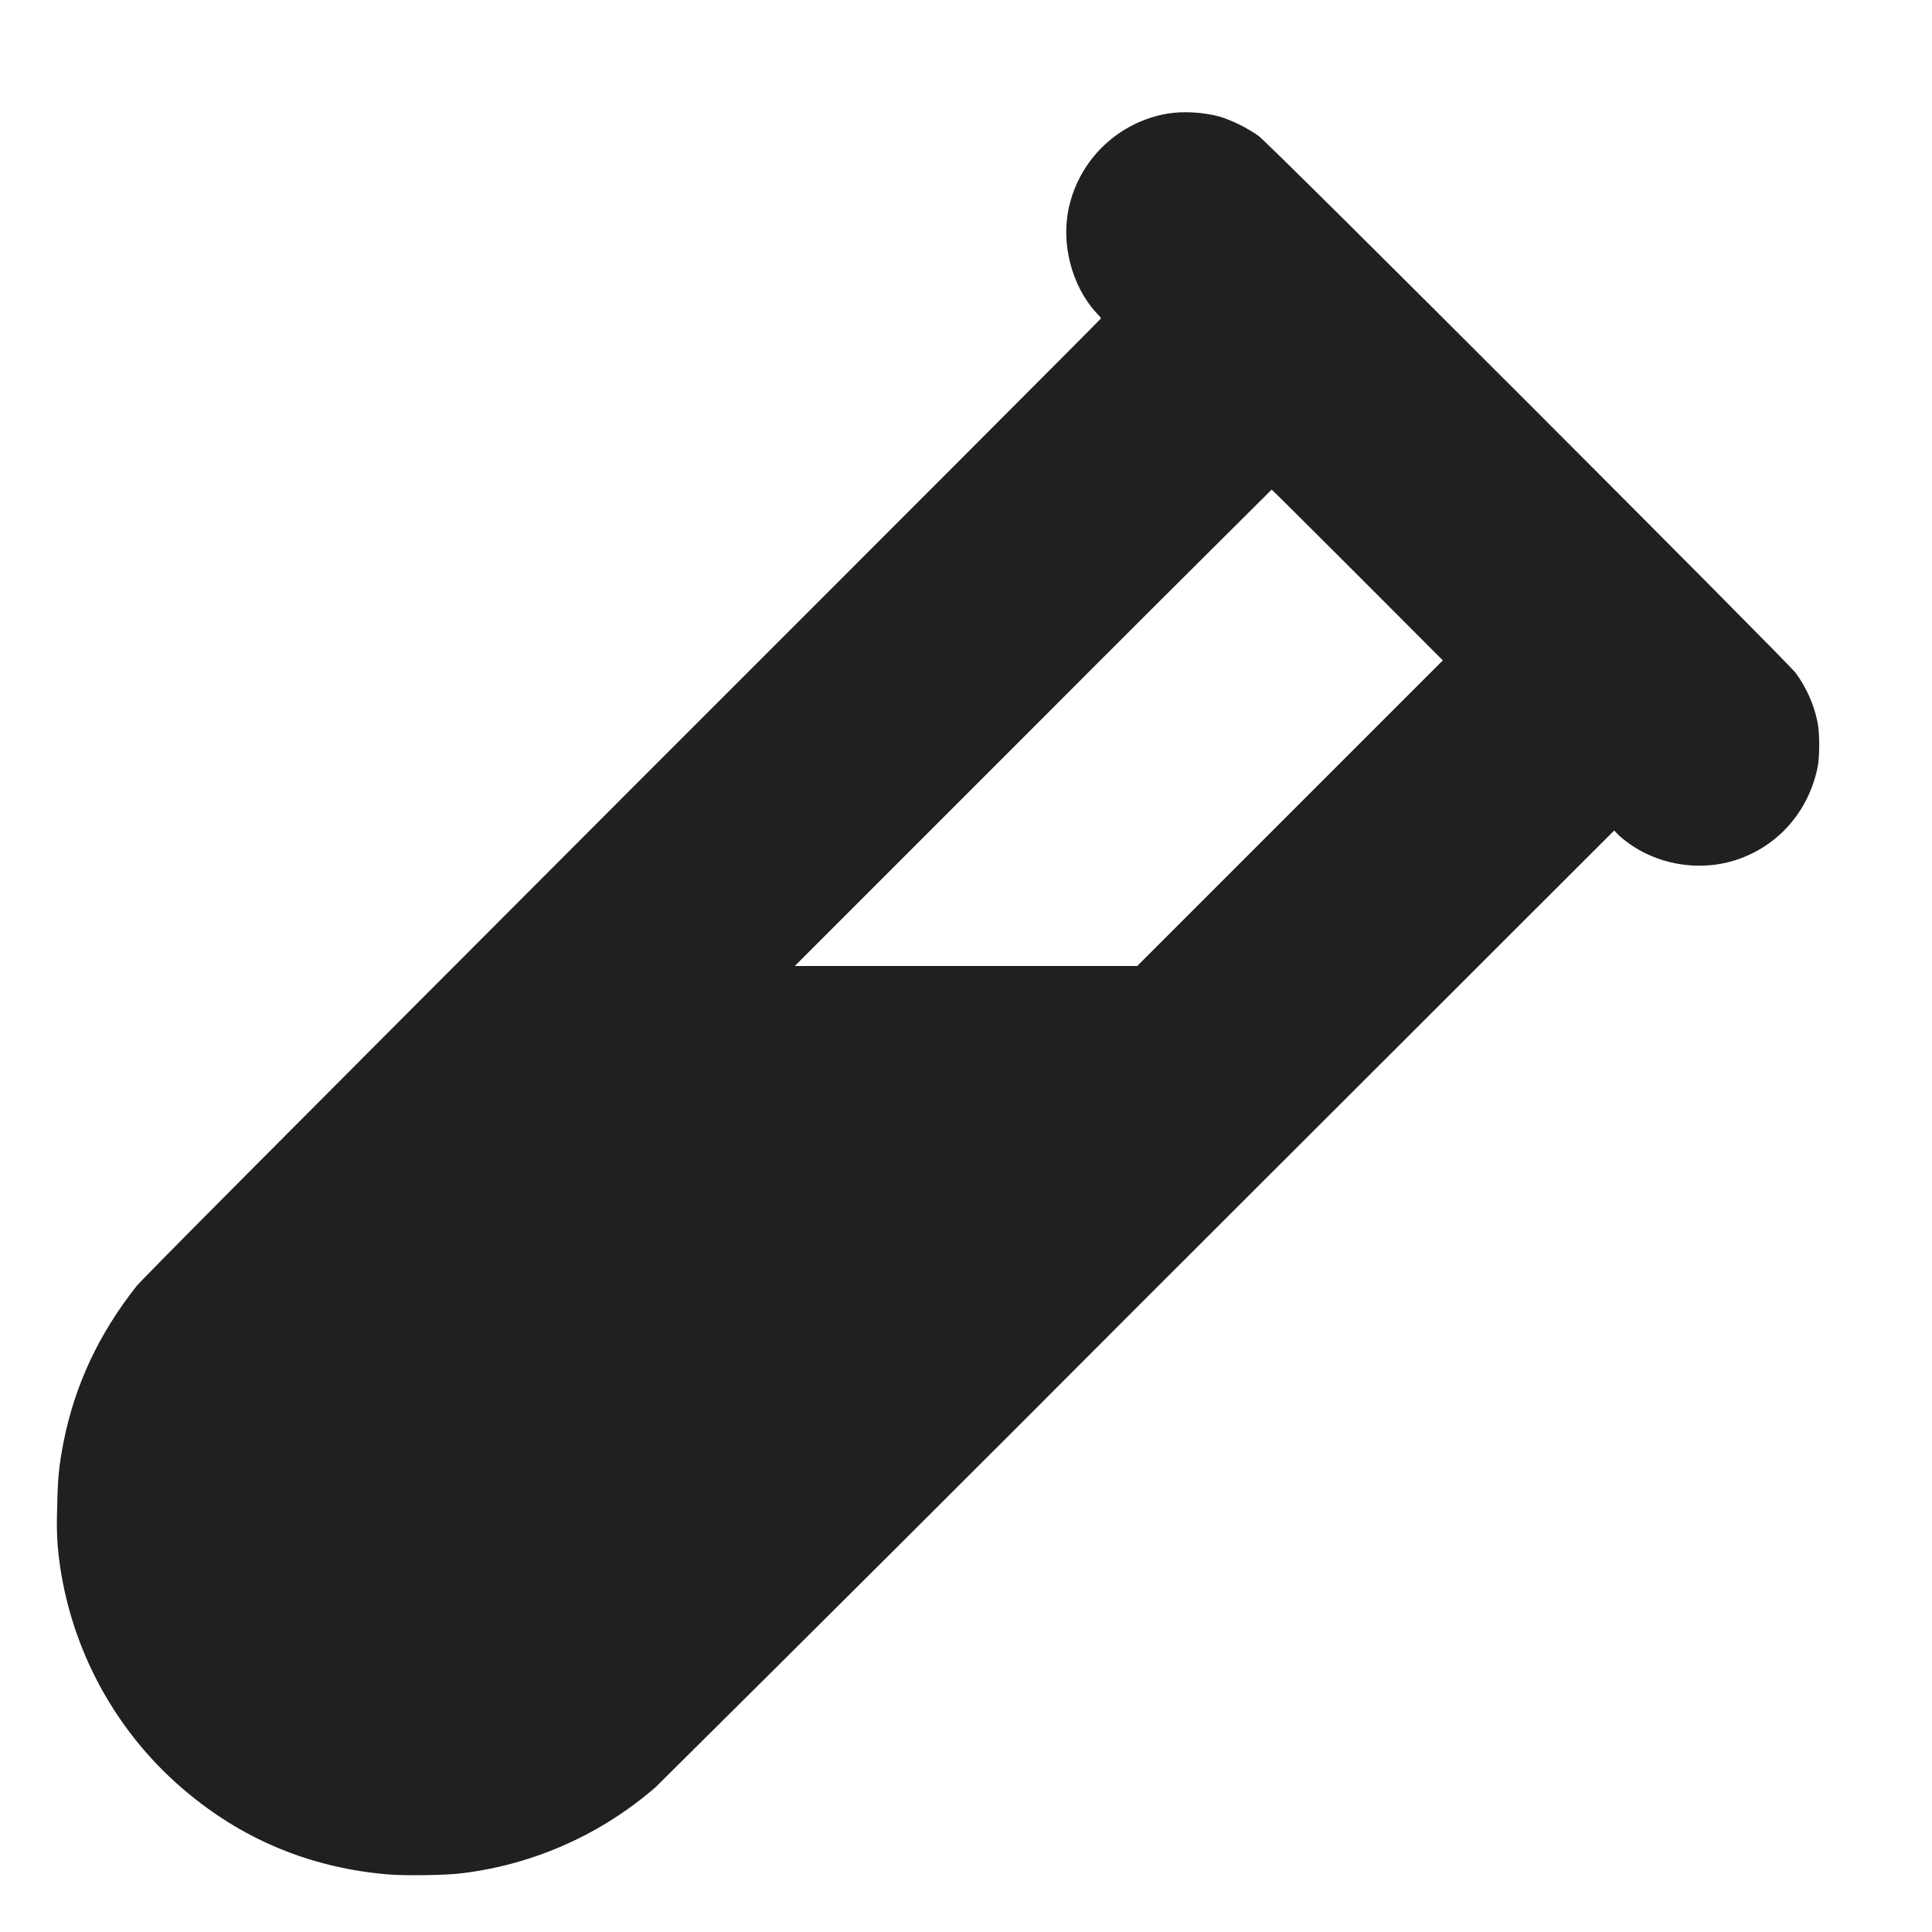<svg width="16" height="16" viewBox="0 0 16 16" fill="none" xmlns="http://www.w3.org/2000/svg">
<path d="M9.668 0.941C9.47 0.975 9.287 1.067 9.141 1.206C8.996 1.344 8.895 1.523 8.852 1.719C8.785 2.016 8.875 2.367 9.078 2.589C9.102 2.613 9.118 2.633 9.118 2.637C9.118 2.641 7.336 4.426 5.156 6.605C2.242 9.523 1.18 10.59 1.13 10.652C0.821 11.043 0.622 11.465 0.528 11.934C0.489 12.133 0.478 12.238 0.474 12.469C0.466 12.679 0.474 12.805 0.497 12.969C0.61 13.736 1.014 14.43 1.626 14.906C2.086 15.266 2.618 15.473 3.212 15.523C3.349 15.535 3.708 15.531 3.837 15.512C4.427 15.438 4.981 15.19 5.43 14.8C6.77 13.472 8.106 12.14 9.438 10.804L13.368 6.878L13.41 6.921C13.676 7.159 14.07 7.233 14.406 7.112C14.738 6.992 14.976 6.714 15.051 6.362C15.071 6.272 15.071 6.065 15.051 5.976C15.021 5.83 14.959 5.693 14.871 5.573C14.805 5.483 10.516 1.19 10.421 1.124C10.325 1.058 10.22 1.005 10.109 0.968C9.97 0.929 9.801 0.919 9.668 0.941ZM11.242 4.761L11.949 5.469L9.418 8H6.582L8.555 6.027C9.212 5.368 9.871 4.711 10.531 4.055C10.535 4.055 10.851 4.37 11.242 4.761Z" fill="#202020"/>
</svg>
